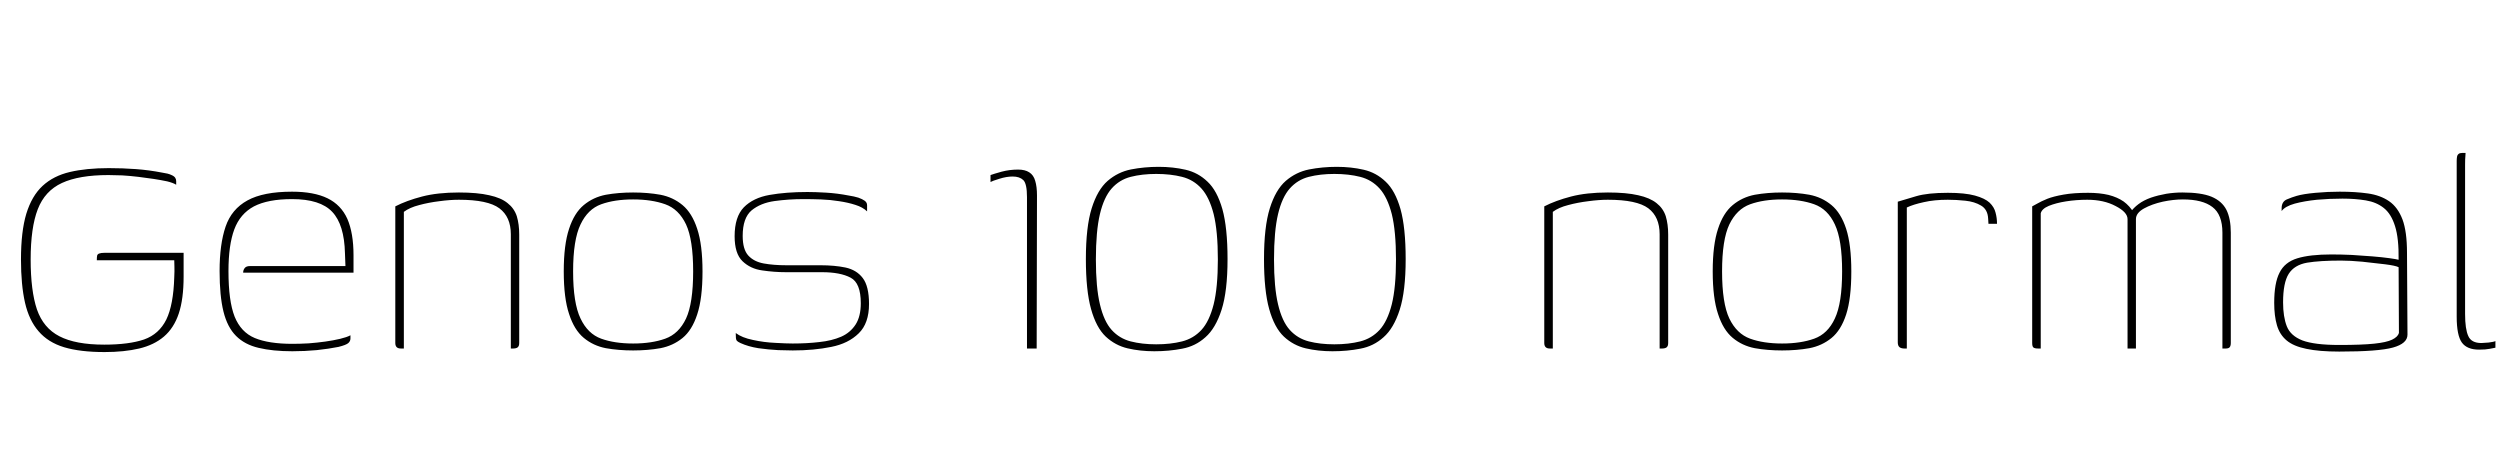 <svg xmlns="http://www.w3.org/2000/svg" xmlns:xlink="http://www.w3.org/1999/xlink" width="154.944" height="28.8"><path fill="black" d="M6.48 21.82L6.48 21.82Q4.97 21.82 3.97 21.52Q2.98 21.22 2.39 20.53Q1.80 19.85 1.55 18.76Q1.30 17.66 1.30 16.08L1.30 16.08Q1.30 14.35 1.63 13.25Q1.97 12.14 2.64 11.52Q3.31 10.90 4.33 10.66Q5.35 10.42 6.74 10.42L6.74 10.42Q7.61 10.42 8.42 10.48Q9.24 10.54 10.06 10.70L10.06 10.70Q10.42 10.75 10.61 10.84Q10.80 10.92 10.86 11.02Q10.92 11.11 10.92 11.23L10.92 11.23L10.92 11.45Q10.73 11.33 10.36 11.24Q9.98 11.16 9.53 11.09Q9.07 11.02 8.57 10.96Q8.06 10.90 7.58 10.87Q7.10 10.85 6.72 10.85L6.72 10.85Q4.90 10.85 3.84 11.34Q2.78 11.83 2.34 12.97Q1.90 14.11 1.90 16.08L1.90 16.08Q1.90 18.02 2.29 19.18Q2.69 20.33 3.68 20.84Q4.68 21.36 6.46 21.36L6.46 21.36Q7.99 21.36 8.93 21.04Q9.86 20.71 10.31 19.80Q10.75 18.89 10.80 17.18L10.80 17.18Q10.82 16.80 10.81 16.52Q10.80 16.25 10.80 16.13L10.80 16.13L6 16.13Q6 15.94 6.02 15.84Q6.05 15.74 6.16 15.71Q6.26 15.67 6.46 15.67L6.46 15.67L11.38 15.67L11.38 17.14Q11.38 18.53 11.08 19.43Q10.78 20.33 10.16 20.86Q9.55 21.38 8.63 21.60Q7.70 21.82 6.48 21.82ZM18.12 21.77L18.12 21.77Q16.90 21.77 16.03 21.56Q15.17 21.36 14.63 20.82Q14.09 20.28 13.85 19.31Q13.61 18.34 13.61 16.80L13.61 16.80Q13.61 15.14 13.98 14.05Q14.35 12.96 15.34 12.42Q16.32 11.88 18.10 11.88L18.10 11.88Q19.46 11.88 20.30 12.29Q21.14 12.70 21.53 13.57Q21.91 14.45 21.91 15.82L21.91 15.82L21.91 16.90L15.07 16.90Q15.07 16.73 15.17 16.61Q15.26 16.49 15.50 16.49L15.50 16.49L21.41 16.49L21.38 15.70Q21.34 13.92 20.59 13.13Q19.85 12.34 18.10 12.34L18.10 12.34Q16.61 12.34 15.74 12.79Q14.88 13.25 14.52 14.22Q14.16 15.19 14.16 16.80L14.16 16.80Q14.16 18.65 14.54 19.62Q14.93 20.59 15.79 20.95Q16.66 21.31 18.12 21.31L18.12 21.31Q18.60 21.31 19.13 21.28Q19.66 21.24 20.16 21.17Q20.66 21.10 21.08 21Q21.50 20.90 21.72 20.78L21.72 20.78L21.72 20.98Q21.72 21.14 21.59 21.26Q21.46 21.38 20.98 21.50L20.98 21.50Q20.38 21.62 19.63 21.70Q18.89 21.77 18.12 21.77ZM25.03 21.60L24.84 21.60Q24.50 21.60 24.50 21.26L24.50 21.26L24.50 12.79Q25.20 12.43 26.16 12.18Q27.12 11.93 28.44 11.93L28.44 11.93Q29.59 11.93 30.32 12.10Q31.06 12.26 31.46 12.59Q31.87 12.91 32.03 13.40Q32.18 13.90 32.18 14.54L32.18 14.54L32.18 21.26Q32.18 21.36 32.15 21.44Q32.11 21.53 32.03 21.56Q31.94 21.60 31.82 21.60L31.82 21.60L31.66 21.60L31.66 14.52Q31.66 13.44 30.95 12.91Q30.24 12.38 28.44 12.38L28.44 12.38Q27.89 12.38 27.23 12.47Q26.57 12.55 25.98 12.71Q25.39 12.86 25.03 13.13L25.03 13.13L25.03 21.60ZM39.24 21.72L39.24 21.72Q38.33 21.72 37.55 21.58Q36.77 21.43 36.18 20.94Q35.59 20.45 35.27 19.46Q34.94 18.48 34.94 16.82L34.94 16.82Q34.94 15.17 35.27 14.18Q35.59 13.20 36.18 12.71Q36.77 12.22 37.55 12.07Q38.33 11.93 39.24 11.93L39.24 11.93Q40.15 11.93 40.93 12.07Q41.71 12.22 42.30 12.71Q42.89 13.20 43.21 14.18Q43.54 15.17 43.54 16.82L43.54 16.82Q43.54 18.50 43.21 19.49Q42.89 20.47 42.30 20.95Q41.71 21.43 40.93 21.58Q40.15 21.72 39.24 21.72ZM39.24 21.29L39.24 21.29Q40.39 21.29 41.23 20.99Q42.07 20.69 42.52 19.74Q42.96 18.79 42.96 16.82L42.96 16.82Q42.96 14.86 42.52 13.91Q42.07 12.96 41.23 12.66Q40.39 12.36 39.24 12.36L39.24 12.36Q38.09 12.36 37.26 12.66Q36.43 12.96 35.98 13.91Q35.52 14.86 35.52 16.82L35.52 16.82Q35.52 18.79 35.98 19.74Q36.43 20.69 37.26 20.99Q38.09 21.29 39.24 21.29ZM49.13 21.72L49.13 21.72Q48.82 21.72 48.23 21.70Q47.64 21.67 47.00 21.58Q46.37 21.48 45.89 21.26L45.89 21.26Q45.74 21.19 45.68 21.13Q45.62 21.07 45.61 20.95Q45.60 20.83 45.60 20.64L45.60 20.64Q45.98 20.93 46.67 21.07Q47.35 21.22 48.05 21.25Q48.74 21.29 49.13 21.29L49.13 21.29Q50.02 21.29 50.78 21.20Q51.55 21.12 52.13 20.87Q52.70 20.62 53.03 20.11Q53.35 19.61 53.35 18.79L53.35 18.79Q53.35 17.54 52.72 17.21Q52.08 16.87 50.95 16.87L50.95 16.87L48.72 16.87Q47.98 16.87 47.24 16.76Q46.51 16.66 46.02 16.19Q45.53 15.72 45.53 14.64L45.53 14.64Q45.53 13.44 46.10 12.85Q46.68 12.26 47.70 12.08Q48.72 11.90 50.04 11.90L50.04 11.90Q50.52 11.90 51.20 11.94Q51.89 11.98 52.61 12.12L52.61 12.12Q52.94 12.17 53.20 12.25Q53.45 12.34 53.59 12.44Q53.74 12.55 53.74 12.72L53.74 12.72L53.74 13.10Q53.47 12.84 53.02 12.70Q52.56 12.55 52.01 12.47Q51.46 12.38 50.88 12.36Q50.30 12.34 49.80 12.34L49.80 12.34Q48.89 12.34 48.01 12.46Q47.14 12.58 46.58 13.04Q46.03 13.51 46.03 14.62L46.03 14.62Q46.03 15.46 46.38 15.84Q46.73 16.22 47.34 16.33Q47.95 16.44 48.74 16.44L48.74 16.44L50.86 16.44Q51.72 16.44 52.40 16.58Q53.09 16.73 53.47 17.23Q53.86 17.74 53.86 18.84L53.86 18.84Q53.86 20.04 53.22 20.66Q52.58 21.29 51.52 21.50Q50.45 21.72 49.13 21.72ZM64.25 21.60L63.65 21.60L63.65 12.22Q63.65 11.38 63.42 11.16Q63.19 10.94 62.76 10.94L62.76 10.94Q62.38 10.94 61.94 11.08Q61.51 11.21 61.39 11.28L61.39 11.28L61.39 10.85Q61.58 10.78 62.08 10.64Q62.57 10.51 63.10 10.51L63.10 10.51Q63.53 10.51 63.79 10.68Q64.06 10.85 64.16 11.21Q64.27 11.57 64.27 12.12L64.27 12.12L64.25 21.60ZM71.54 21.77L71.54 21.77Q70.66 21.77 69.89 21.59Q69.12 21.41 68.53 20.86Q67.94 20.30 67.62 19.15Q67.30 18 67.30 16.06L67.30 16.06Q67.30 14.06 67.66 12.91Q68.02 11.76 68.65 11.21Q69.29 10.66 70.10 10.50Q70.92 10.34 71.81 10.34L71.81 10.34Q72.70 10.34 73.48 10.52Q74.26 10.70 74.84 11.26Q75.43 11.81 75.76 12.96Q76.08 14.11 76.08 16.06L76.08 16.06Q76.08 18.05 75.71 19.20Q75.34 20.35 74.71 20.90Q74.09 21.46 73.27 21.61Q72.46 21.77 71.54 21.77ZM71.66 21.34L71.66 21.34Q72.55 21.34 73.26 21.16Q73.97 20.98 74.46 20.45Q74.95 19.92 75.22 18.86Q75.48 17.81 75.48 16.08L75.48 16.08Q75.48 14.33 75.22 13.27Q74.95 12.22 74.46 11.68Q73.97 11.14 73.26 10.96Q72.55 10.78 71.66 10.78L71.66 10.78Q70.78 10.78 70.08 10.96Q69.38 11.14 68.90 11.68Q68.42 12.22 68.17 13.27Q67.92 14.33 67.92 16.08L67.92 16.08Q67.92 17.81 68.17 18.86Q68.42 19.92 68.90 20.45Q69.38 20.98 70.08 21.16Q70.78 21.34 71.66 21.34ZM82.58 21.77L82.58 21.77Q81.70 21.77 80.93 21.59Q80.16 21.41 79.57 20.86Q78.98 20.30 78.66 19.15Q78.34 18 78.34 16.06L78.34 16.06Q78.34 14.06 78.70 12.91Q79.06 11.76 79.69 11.21Q80.33 10.66 81.14 10.50Q81.96 10.34 82.85 10.34L82.85 10.34Q83.74 10.34 84.52 10.52Q85.30 10.70 85.88 11.26Q86.47 11.81 86.80 12.96Q87.12 14.11 87.12 16.06L87.12 16.06Q87.12 18.05 86.75 19.20Q86.38 20.35 85.75 20.90Q85.13 21.46 84.31 21.61Q83.50 21.77 82.58 21.77ZM82.70 21.34L82.70 21.34Q83.59 21.34 84.30 21.16Q85.01 20.98 85.50 20.45Q85.99 19.92 86.26 18.86Q86.52 17.81 86.52 16.08L86.52 16.08Q86.52 14.33 86.26 13.27Q85.99 12.22 85.50 11.68Q85.01 11.14 84.30 10.96Q83.59 10.78 82.70 10.78L82.70 10.78Q81.82 10.78 81.12 10.96Q80.42 11.14 79.94 11.68Q79.46 12.22 79.21 13.27Q78.96 14.33 78.96 16.08L78.96 16.08Q78.96 17.81 79.21 18.86Q79.46 19.92 79.94 20.45Q80.42 20.98 81.12 21.16Q81.82 21.34 82.70 21.34ZM96.24 21.60L96.05 21.60Q95.71 21.60 95.71 21.26L95.71 21.26L95.71 12.79Q96.41 12.43 97.37 12.18Q98.33 11.93 99.65 11.93L99.65 11.93Q100.80 11.93 101.53 12.10Q102.26 12.26 102.67 12.59Q103.08 12.91 103.24 13.40Q103.39 13.90 103.39 14.54L103.39 14.54L103.39 21.26Q103.39 21.36 103.36 21.44Q103.32 21.53 103.24 21.56Q103.15 21.60 103.03 21.60L103.03 21.60L102.86 21.60L102.86 14.52Q102.86 13.44 102.16 12.91Q101.45 12.38 99.65 12.38L99.65 12.38Q99.10 12.38 98.44 12.47Q97.78 12.55 97.19 12.71Q96.60 12.86 96.24 13.13L96.24 13.13L96.24 21.60ZM110.45 21.72L110.45 21.72Q109.54 21.72 108.76 21.58Q107.98 21.43 107.39 20.94Q106.80 20.45 106.48 19.46Q106.15 18.48 106.15 16.82L106.15 16.82Q106.15 15.17 106.48 14.18Q106.80 13.20 107.39 12.71Q107.98 12.22 108.76 12.07Q109.54 11.93 110.45 11.93L110.45 11.93Q111.36 11.93 112.14 12.07Q112.92 12.22 113.51 12.71Q114.10 13.20 114.42 14.18Q114.74 15.17 114.74 16.82L114.74 16.82Q114.74 18.50 114.42 19.49Q114.10 20.47 113.51 20.95Q112.92 21.43 112.14 21.58Q111.36 21.72 110.45 21.72ZM110.45 21.29L110.45 21.29Q111.60 21.29 112.44 20.99Q113.28 20.69 113.72 19.74Q114.17 18.79 114.17 16.82L114.17 16.82Q114.17 14.86 113.72 13.91Q113.28 12.96 112.44 12.66Q111.60 12.36 110.45 12.36L110.45 12.36Q109.30 12.36 108.47 12.66Q107.64 12.96 107.18 13.91Q106.73 14.86 106.73 16.82L106.73 16.82Q106.73 18.79 107.18 19.74Q107.64 20.69 108.47 20.99Q109.30 21.29 110.45 21.29ZM118.18 12.86L118.18 21.60L118.03 21.60Q117.84 21.60 117.73 21.52Q117.62 21.43 117.62 21.22L117.62 21.22L117.62 12.50Q118.06 12.36 118.76 12.16Q119.47 11.95 120.72 11.95L120.72 11.95Q121.78 11.95 122.40 12.12Q123.02 12.29 123.31 12.56Q123.60 12.84 123.68 13.18Q123.77 13.51 123.77 13.87L123.77 13.87L123.24 13.87L123.22 13.54Q123.19 12.98 122.78 12.74Q122.38 12.50 121.81 12.44Q121.25 12.38 120.72 12.38L120.72 12.38Q119.88 12.38 119.23 12.53Q118.58 12.67 118.18 12.86L118.18 12.86ZM126.48 21.60L126.31 21.60Q126.10 21.60 126.02 21.53Q125.95 21.46 125.95 21.26L125.95 21.26L125.95 12.79Q126.05 12.74 126.28 12.61Q126.50 12.48 126.89 12.32Q127.27 12.17 127.90 12.06Q128.52 11.95 129.41 11.95L129.41 11.95Q130.13 11.95 130.68 12.08Q131.23 12.22 131.62 12.49Q132.00 12.77 132.24 13.18L132.24 13.18L132.02 13.18Q132.22 12.89 132.54 12.65Q132.86 12.41 133.31 12.25Q133.75 12.10 134.26 12.01Q134.76 11.93 135.26 11.93L135.26 11.93Q136.42 11.93 137.06 12.19Q137.71 12.46 137.99 13.01Q138.26 13.56 138.26 14.42L138.26 14.42L138.26 21.26Q138.26 21.43 138.19 21.52Q138.12 21.60 137.95 21.60L137.95 21.60L137.74 21.60Q137.74 19.80 137.74 18.01Q137.74 16.22 137.74 14.42L137.74 14.42Q137.74 13.30 137.12 12.83Q136.51 12.36 135.29 12.36L135.29 12.36Q134.71 12.36 134.04 12.50Q133.37 12.65 132.88 12.92Q132.38 13.20 132.38 13.58L132.38 13.58L132.38 21.60L131.86 21.60L131.86 13.58Q131.86 13.15 131.12 12.77Q130.39 12.38 129.36 12.38L129.36 12.38Q128.69 12.38 128.05 12.48Q127.42 12.58 126.98 12.76Q126.55 12.94 126.48 13.22L126.48 13.22L126.48 21.60ZM144.98 21.79L144.98 21.79Q143.74 21.79 142.94 21.62Q142.15 21.46 141.72 21.10Q141.29 20.74 141.12 20.16Q140.95 19.58 140.95 18.77L140.95 18.77Q140.95 17.54 141.28 16.90Q141.60 16.25 142.38 16.01Q143.16 15.77 144.50 15.77L144.50 15.77Q145.10 15.77 145.76 15.80Q146.42 15.84 147.04 15.89Q147.65 15.94 148.08 16.00Q148.51 16.06 148.66 16.10L148.66 16.10Q148.68 14.78 148.44 14.02Q148.20 13.25 147.74 12.89Q147.29 12.53 146.63 12.42Q145.97 12.31 145.18 12.31L145.18 12.31Q144.38 12.31 143.60 12.38Q142.82 12.46 142.22 12.62Q141.62 12.79 141.41 13.08L141.41 13.08L141.41 12.91Q141.41 12.50 141.73 12.36Q142.06 12.22 142.34 12.14L142.34 12.14Q142.75 12.02 143.51 11.95Q144.26 11.88 145.01 11.88L145.01 11.88Q145.99 11.88 146.76 11.99Q147.53 12.10 148.07 12.47Q148.61 12.84 148.90 13.60Q149.18 14.35 149.18 15.67L149.18 15.67L149.21 20.74Q149.21 21.29 148.31 21.54Q147.41 21.79 144.98 21.79ZM144.98 21.38L144.98 21.38Q146.38 21.38 147.14 21.30Q147.91 21.22 148.26 21.05Q148.61 20.88 148.68 20.64L148.68 20.64L148.66 16.56Q148.46 16.46 147.82 16.38Q147.17 16.30 146.41 16.22Q145.66 16.15 145.08 16.15L145.08 16.15Q143.78 16.15 142.99 16.28Q142.20 16.42 141.85 16.97Q141.50 17.52 141.50 18.74L141.50 18.74Q141.50 19.63 141.73 20.22Q141.96 20.81 142.70 21.10Q143.45 21.38 144.98 21.38ZM153.65 21.67L153.65 21.67Q152.90 21.67 152.58 21.23Q152.26 20.78 152.26 19.63L152.26 19.63L152.26 9.98Q152.26 9.84 152.28 9.72Q152.30 9.60 152.38 9.54Q152.45 9.48 152.59 9.48L152.59 9.48L152.81 9.48Q152.81 9.48 152.80 9.66Q152.78 9.84 152.78 10.20L152.78 10.20L152.78 19.46Q152.78 20.40 152.98 20.83Q153.17 21.26 153.79 21.26L153.79 21.26Q153.91 21.26 154.24 21.23Q154.56 21.19 154.66 21.14L154.66 21.14L154.66 21.55Q154.54 21.58 154.30 21.62Q154.06 21.67 153.65 21.67Z"/></svg>